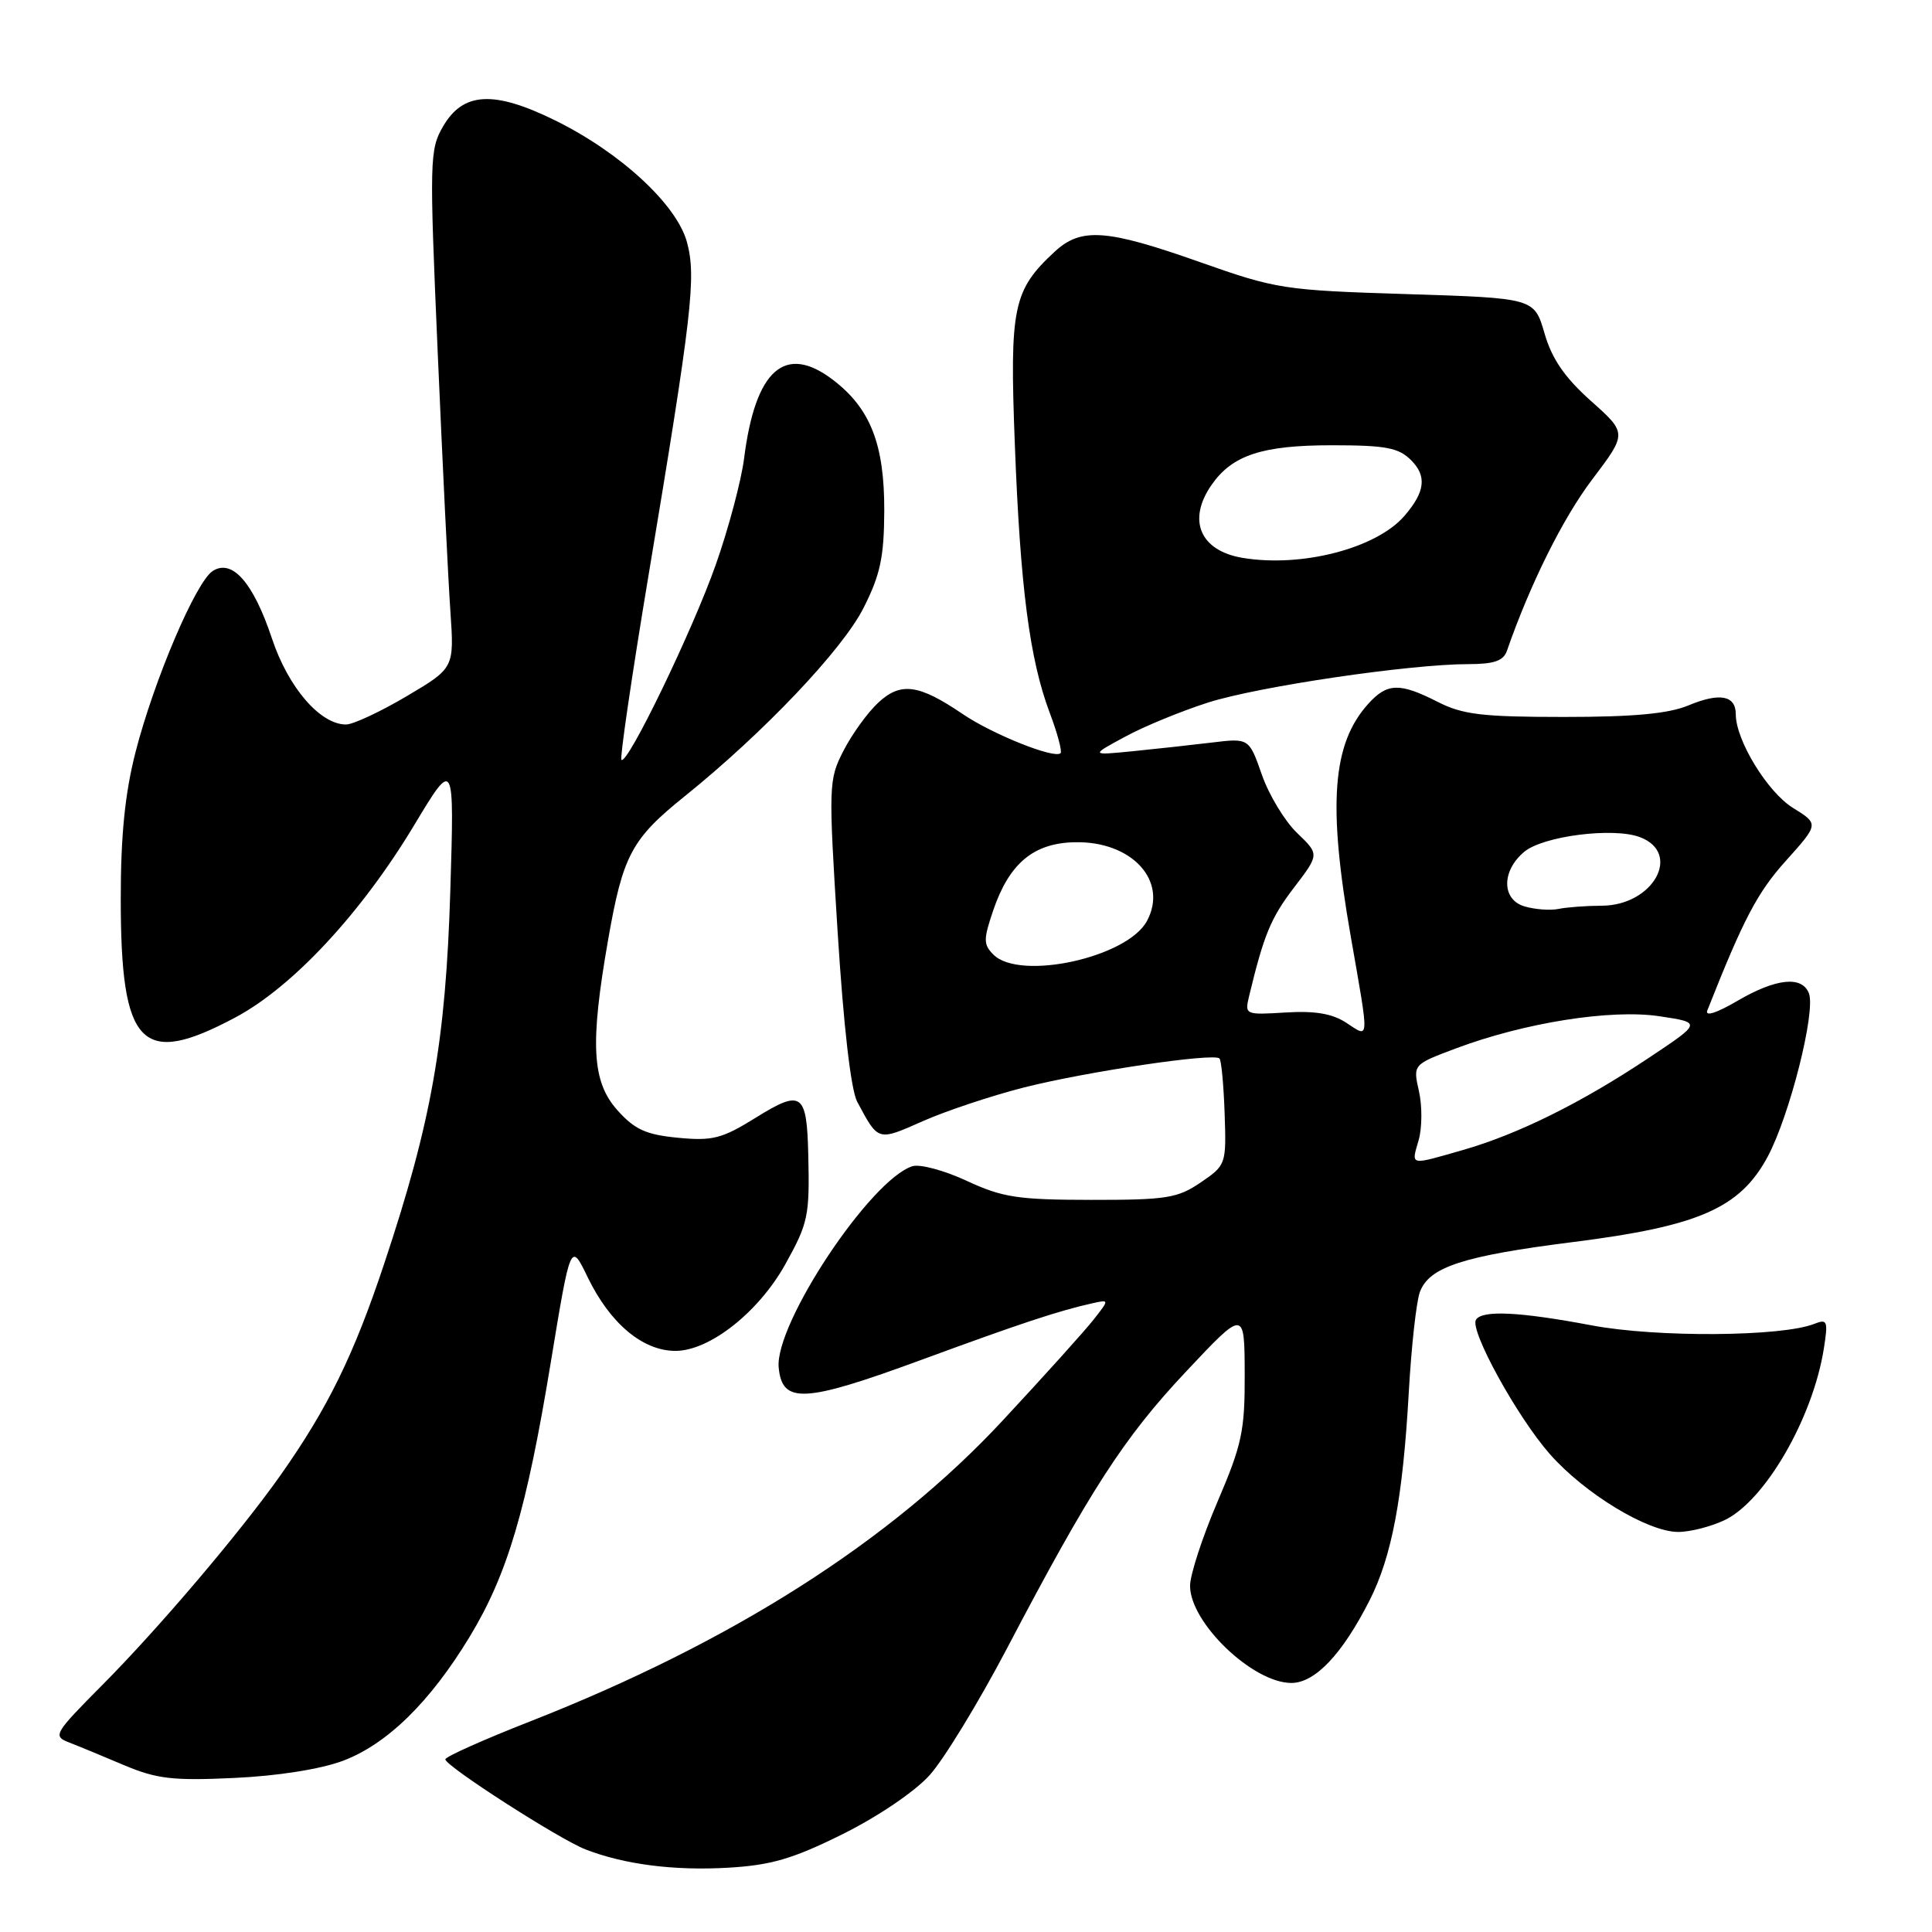 <?xml version="1.0" encoding="UTF-8" standalone="no"?>
<!DOCTYPE svg PUBLIC "-//W3C//DTD SVG 1.1//EN" "http://www.w3.org/Graphics/SVG/1.1/DTD/svg11.dtd" >
<svg xmlns="http://www.w3.org/2000/svg" xmlns:xlink="http://www.w3.org/1999/xlink" version="1.1" viewBox="0 0 256 256">
 <g >
 <path fill="currentColor"
d=" M 111.62 243.05 C 116.28 240.74 121.19 237.42 123.16 235.24 C 125.05 233.16 129.65 225.61 133.40 218.48 C 144.43 197.45 148.91 190.51 157.13 181.77 C 164.90 173.50 164.90 173.50 164.93 182.00 C 164.96 189.59 164.57 191.41 161.32 199.00 C 159.32 203.68 157.68 208.69 157.69 210.15 C 157.71 215.05 166.01 223.00 171.11 223.00 C 174.25 223.00 177.85 219.20 181.47 212.07 C 184.43 206.23 185.88 198.52 186.67 184.50 C 187.01 178.45 187.67 172.47 188.14 171.20 C 189.37 167.88 193.84 166.42 208.50 164.57 C 225.12 162.47 230.57 160.08 234.23 153.26 C 237.14 147.82 240.62 134.05 239.69 131.62 C 238.78 129.26 235.31 129.63 230.18 132.64 C 227.44 134.24 225.90 134.73 226.23 133.89 C 231.01 121.79 232.86 118.26 236.63 114.07 C 241.02 109.18 241.02 109.18 237.58 107.05 C 234.20 104.96 230.00 98.09 230.00 94.65 C 230.00 92.14 227.88 91.74 223.73 93.47 C 221.08 94.57 216.49 95.00 207.24 95.00 C 196.40 95.00 193.82 94.69 190.50 93.00 C 185.47 90.44 183.82 90.48 181.31 93.25 C 176.52 98.55 175.91 106.56 178.99 124.13 C 181.46 138.26 181.50 137.56 178.40 135.53 C 176.55 134.31 174.25 133.92 170.36 134.16 C 164.99 134.49 164.92 134.46 165.51 132.00 C 167.47 123.87 168.38 121.65 171.44 117.64 C 174.83 113.21 174.83 113.21 171.88 110.38 C 170.25 108.82 168.15 105.36 167.21 102.67 C 165.50 97.79 165.50 97.79 160.50 98.40 C 157.75 98.73 153.03 99.25 150.00 99.55 C 144.50 100.09 144.50 100.09 149.08 97.62 C 151.59 96.25 156.54 94.22 160.08 93.09 C 166.76 90.96 186.82 88.00 194.58 88.00 C 197.95 88.00 199.21 87.57 199.67 86.25 C 202.74 77.41 207.10 68.65 210.96 63.55 C 215.61 57.41 215.61 57.41 210.81 53.13 C 207.33 50.02 205.64 47.57 204.66 44.18 C 203.30 39.50 203.30 39.50 186.40 38.97 C 170.09 38.46 169.13 38.31 158.97 34.72 C 146.59 30.35 143.25 30.11 139.74 33.36 C 134.23 38.47 133.77 40.68 134.47 58.86 C 135.19 77.83 136.43 87.36 139.09 94.44 C 140.12 97.16 140.76 99.57 140.53 99.80 C 139.74 100.59 131.52 97.30 127.57 94.62 C 121.73 90.65 119.34 90.33 116.35 93.13 C 114.95 94.43 112.89 97.29 111.77 99.47 C 109.79 103.33 109.77 104.00 110.99 123.47 C 111.78 136.03 112.75 144.43 113.59 146.00 C 116.41 151.26 116.26 151.22 122.28 148.56 C 125.37 147.19 131.42 145.18 135.70 144.09 C 144.01 141.99 160.82 139.49 161.58 140.25 C 161.84 140.50 162.14 143.78 162.27 147.53 C 162.50 154.28 162.46 154.39 159.10 156.68 C 156.05 158.76 154.58 159.00 144.60 158.99 C 134.86 158.98 132.84 158.67 128.10 156.47 C 125.14 155.09 121.90 154.22 120.90 154.53 C 115.33 156.30 102.63 175.44 103.18 181.21 C 103.65 186.06 106.55 185.90 122.11 180.18 C 135.25 175.35 140.26 173.69 144.75 172.69 C 147.00 172.19 147.00 172.19 144.92 174.84 C 143.78 176.30 138.34 182.34 132.83 188.26 C 117.96 204.25 97.00 217.59 70.26 228.09 C 64.07 230.51 59.01 232.78 59.01 233.12 C 59.00 234.00 74.09 243.70 77.59 245.06 C 82.72 247.05 89.31 247.90 96.50 247.48 C 102.16 247.15 105.05 246.31 111.62 243.05 Z  M 45.40 233.33 C 51.26 231.14 56.99 225.54 62.25 216.85 C 67.25 208.58 69.77 200.06 72.98 180.53 C 75.61 164.56 75.61 164.56 77.88 169.26 C 80.84 175.37 85.17 179.00 89.50 179.00 C 94.03 179.00 100.54 173.86 104.07 167.50 C 107.10 162.04 107.29 161.12 107.10 153.00 C 106.91 144.80 106.23 144.32 100.19 148.07 C 95.67 150.88 94.44 151.20 89.84 150.76 C 85.59 150.35 84.10 149.67 81.81 147.11 C 78.43 143.33 78.16 138.36 80.57 124.58 C 82.54 113.30 83.67 111.18 90.75 105.49 C 101.18 97.09 111.63 86.09 114.42 80.56 C 116.64 76.18 117.14 73.84 117.17 67.71 C 117.20 58.88 115.34 54.12 110.37 50.33 C 104.01 45.48 100.08 48.97 98.59 60.78 C 98.22 63.68 96.55 69.98 94.86 74.78 C 91.80 83.49 83.12 101.45 82.34 100.68 C 82.12 100.45 83.72 89.52 85.91 76.38 C 91.72 41.53 92.27 36.72 91.03 32.10 C 89.68 27.11 82.23 20.22 73.55 15.95 C 65.45 11.96 61.37 12.18 58.72 16.73 C 56.92 19.82 56.89 21.17 58.00 46.73 C 58.64 61.46 59.39 76.88 59.68 81.01 C 60.19 88.52 60.19 88.52 53.87 92.26 C 50.39 94.32 46.78 96.00 45.85 96.00 C 42.42 96.00 38.19 91.09 36.03 84.59 C 33.57 77.21 30.78 74.02 28.20 75.65 C 25.97 77.05 20.40 90.13 17.95 99.69 C 16.56 105.14 16.00 110.69 16.00 119.09 C 16.00 138.68 18.70 141.48 31.18 134.82 C 38.77 130.78 47.85 121.02 54.85 109.39 C 60.20 100.50 60.20 100.50 59.67 118.00 C 59.06 137.97 57.18 148.63 50.92 167.41 C 46.88 179.56 43.43 186.60 37.15 195.50 C 31.80 203.07 21.08 215.70 13.58 223.25 C 7.13 229.75 6.96 230.04 9.19 230.90 C 10.46 231.39 13.75 232.75 16.50 233.92 C 20.75 235.71 22.93 235.97 31.00 235.59 C 36.74 235.33 42.44 234.43 45.40 233.33 Z  M 228.51 201.43 C 233.85 198.89 240.18 187.97 241.66 178.75 C 242.25 175.02 242.14 174.73 240.40 175.42 C 236.09 177.13 219.50 177.24 210.92 175.62 C 201.32 173.81 196.38 173.57 195.57 174.88 C 194.72 176.27 201.04 187.77 205.36 192.67 C 209.96 197.90 218.32 202.98 222.35 202.99 C 223.92 203.00 226.69 202.29 228.51 201.43 Z  M 187.98 151.07 C 188.44 149.46 188.46 146.55 188.02 144.60 C 187.22 141.06 187.22 141.06 192.86 138.94 C 201.98 135.51 213.46 133.69 219.90 134.66 C 225.50 135.50 225.50 135.50 218.40 140.22 C 209.52 146.14 201.14 150.29 193.85 152.38 C 186.67 154.44 186.99 154.51 187.98 151.07 Z  M 131.63 126.49 C 130.30 125.15 130.29 124.50 131.61 120.62 C 133.73 114.40 136.95 111.71 142.40 111.60 C 149.98 111.43 154.83 116.72 151.98 122.03 C 149.39 126.88 135.14 130.00 131.63 126.49 Z  M 202.00 120.10 C 198.96 119.20 198.95 115.39 201.97 112.87 C 204.48 110.77 213.80 109.59 217.31 110.93 C 222.91 113.06 219.05 119.99 212.25 120.01 C 210.19 120.02 207.60 120.21 206.50 120.44 C 205.40 120.66 203.38 120.51 202.00 120.10 Z  M 164.65 73.92 C 159.00 72.98 157.28 68.90 160.56 64.22 C 163.30 60.30 167.27 59.00 176.45 59.00 C 183.63 59.00 185.32 59.32 186.98 60.98 C 189.09 63.09 188.84 65.17 186.10 68.35 C 182.39 72.66 172.48 75.23 164.65 73.92 Z "/>
</g>
</svg>